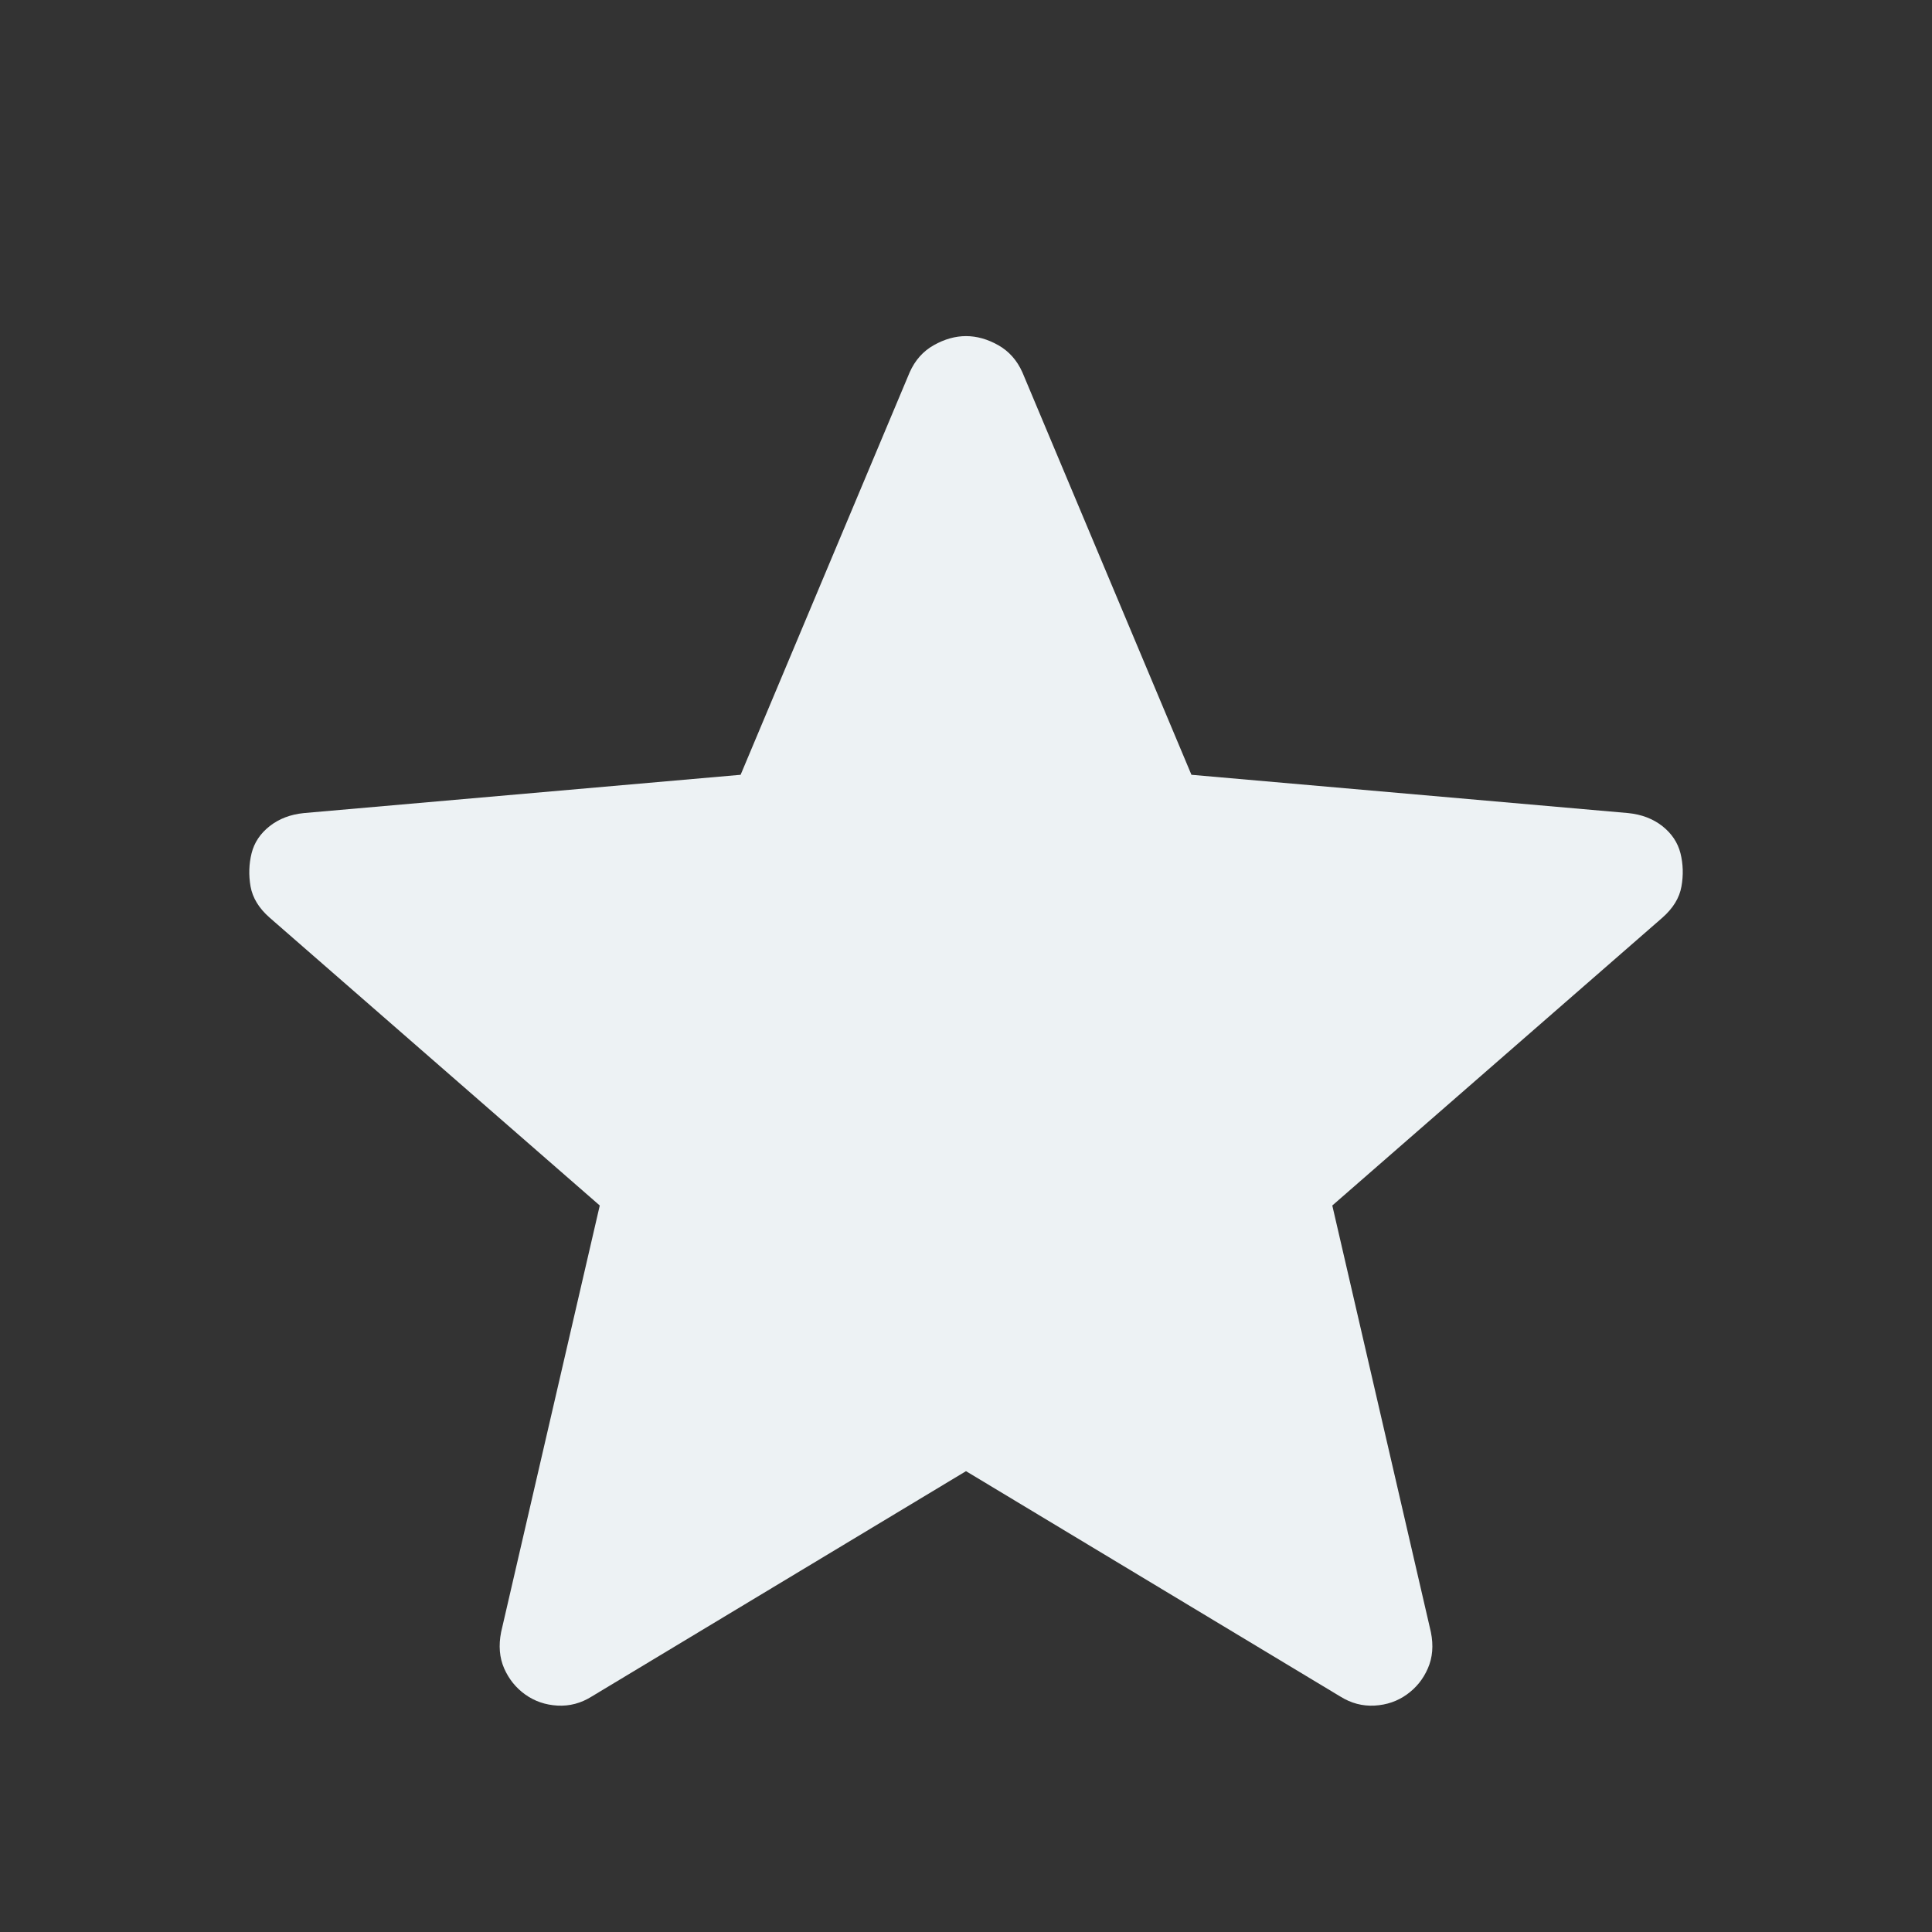 <svg width="32" height="32" viewBox="0 0 32 32" fill="none" xmlns="http://www.w3.org/2000/svg">
<rect x="0" y="0" width="32" height="32" fill="#333333" stroke="none"/>
<mask id="mask0_49_1131" style="mask-type:alpha" maskUnits="userSpaceOnUse" x="0" y="0" width="32" height="32">
<rect width="32" height="32" fill="#D9D9D9"/>
</mask>
<g mask="url(#mask0_49_1131)">
<path d="M16 24.367L9.8 28.1C9.623 28.211 9.434 28.261 9.234 28.25C9.034 28.239 8.856 28.178 8.7 28.067C8.545 27.956 8.428 27.811 8.35 27.633C8.273 27.456 8.256 27.256 8.3 27.033L9.934 19.967L4.467 15.2C4.289 15.044 4.184 14.872 4.15 14.683C4.117 14.495 4.123 14.311 4.167 14.133C4.211 13.956 4.311 13.806 4.467 13.683C4.623 13.561 4.811 13.489 5.034 13.467L12.267 12.833L15.067 6.167C15.156 5.967 15.289 5.817 15.467 5.717C15.645 5.617 15.823 5.567 16 5.567C16.178 5.567 16.356 5.617 16.534 5.717C16.711 5.817 16.845 5.967 16.934 6.167L19.734 12.833L26.967 13.467C27.189 13.489 27.378 13.561 27.534 13.683C27.689 13.806 27.789 13.956 27.834 14.133C27.878 14.311 27.884 14.495 27.85 14.683C27.817 14.872 27.711 15.044 27.534 15.2L22.067 19.967L23.7 27.033C23.745 27.256 23.728 27.456 23.65 27.633C23.573 27.811 23.456 27.956 23.3 28.067C23.145 28.178 22.967 28.239 22.767 28.25C22.567 28.261 22.378 28.211 22.2 28.1L16 24.367Z" fill="#EDF2F4"/>
</g>
</svg>
